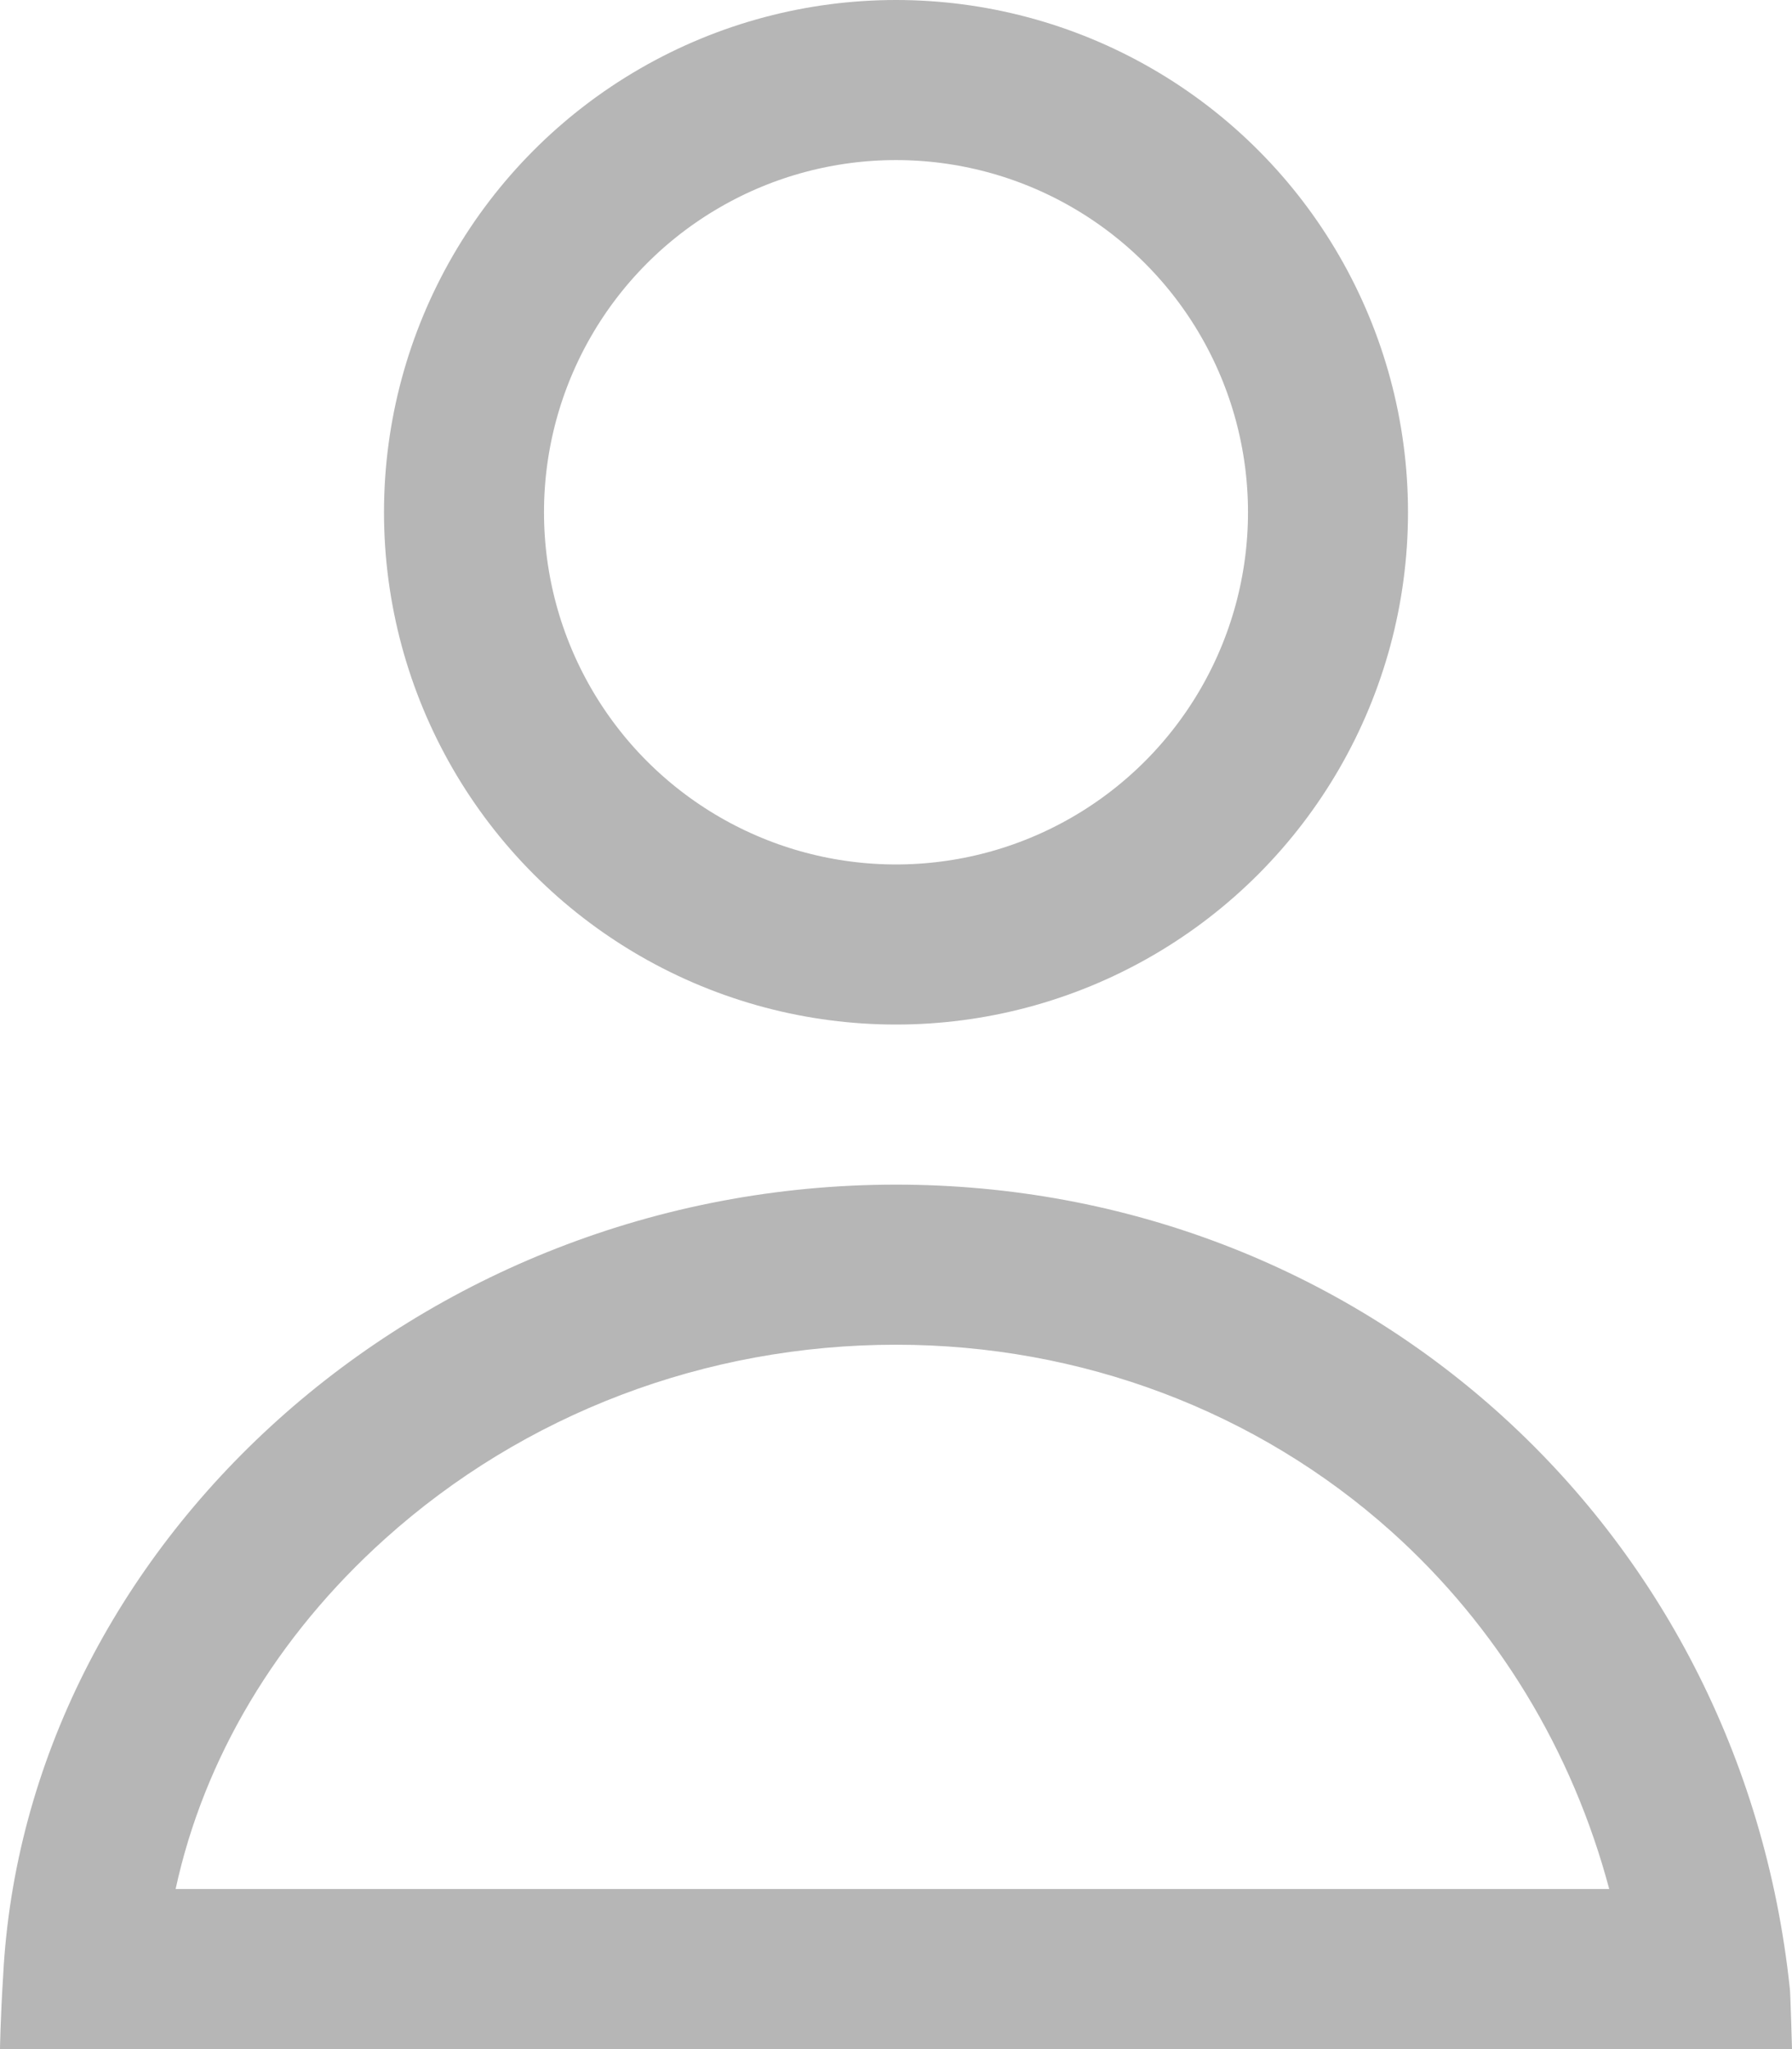<svg xmlns="http://www.w3.org/2000/svg" width="28" height="32" viewBox="0 0 28 32">
  <g id="Group_1" data-name="Group 1" transform="translate(-1159 -441)">
    <g id="Ellipse_2" data-name="Ellipse 2" transform="translate(1165 441)" fill="none" stroke="#b6b6b6" stroke-width="2.5">
      <circle cx="8" cy="8" r="8" stroke="none"/>
      <circle cx="8" cy="8" r="6.75" fill="none"/>
    </g>
    <g id="Path_2" data-name="Path 2" transform="translate(1159 459.5)" fill="none">
      <path d="M14,0A13.916,13.916,0,0,1,27.965,12.544c.009.007.035.956.035.956H0s.006-.461.049-1.141C.39,5.675,6.508,0,14,0Z" stroke="none"/>
      <path d="M 14 2.5 C 11.026 2.5 8.19 3.577 6.014 5.533 C 4.317 7.058 3.187 8.96 2.744 11 L 25.144 11 C 24.568 8.837 23.393 6.898 21.739 5.416 C 19.639 3.536 16.891 2.5 14 2.5 M 14 9.5367431640625e-07 C 21.237 9.5367431640625e-07 27.192 5.295 27.965 12.544 C 27.974 12.551 28 13.5 28 13.5 L 0 13.5 C 0 13.5 0.006 13.039 0.049 12.359 C 0.39 5.675 6.508 9.5367431640625e-07 14 9.5367431640625e-07 Z" stroke="none" fill="#b6b6b6"/>
    </g>
  </g>
</svg>
